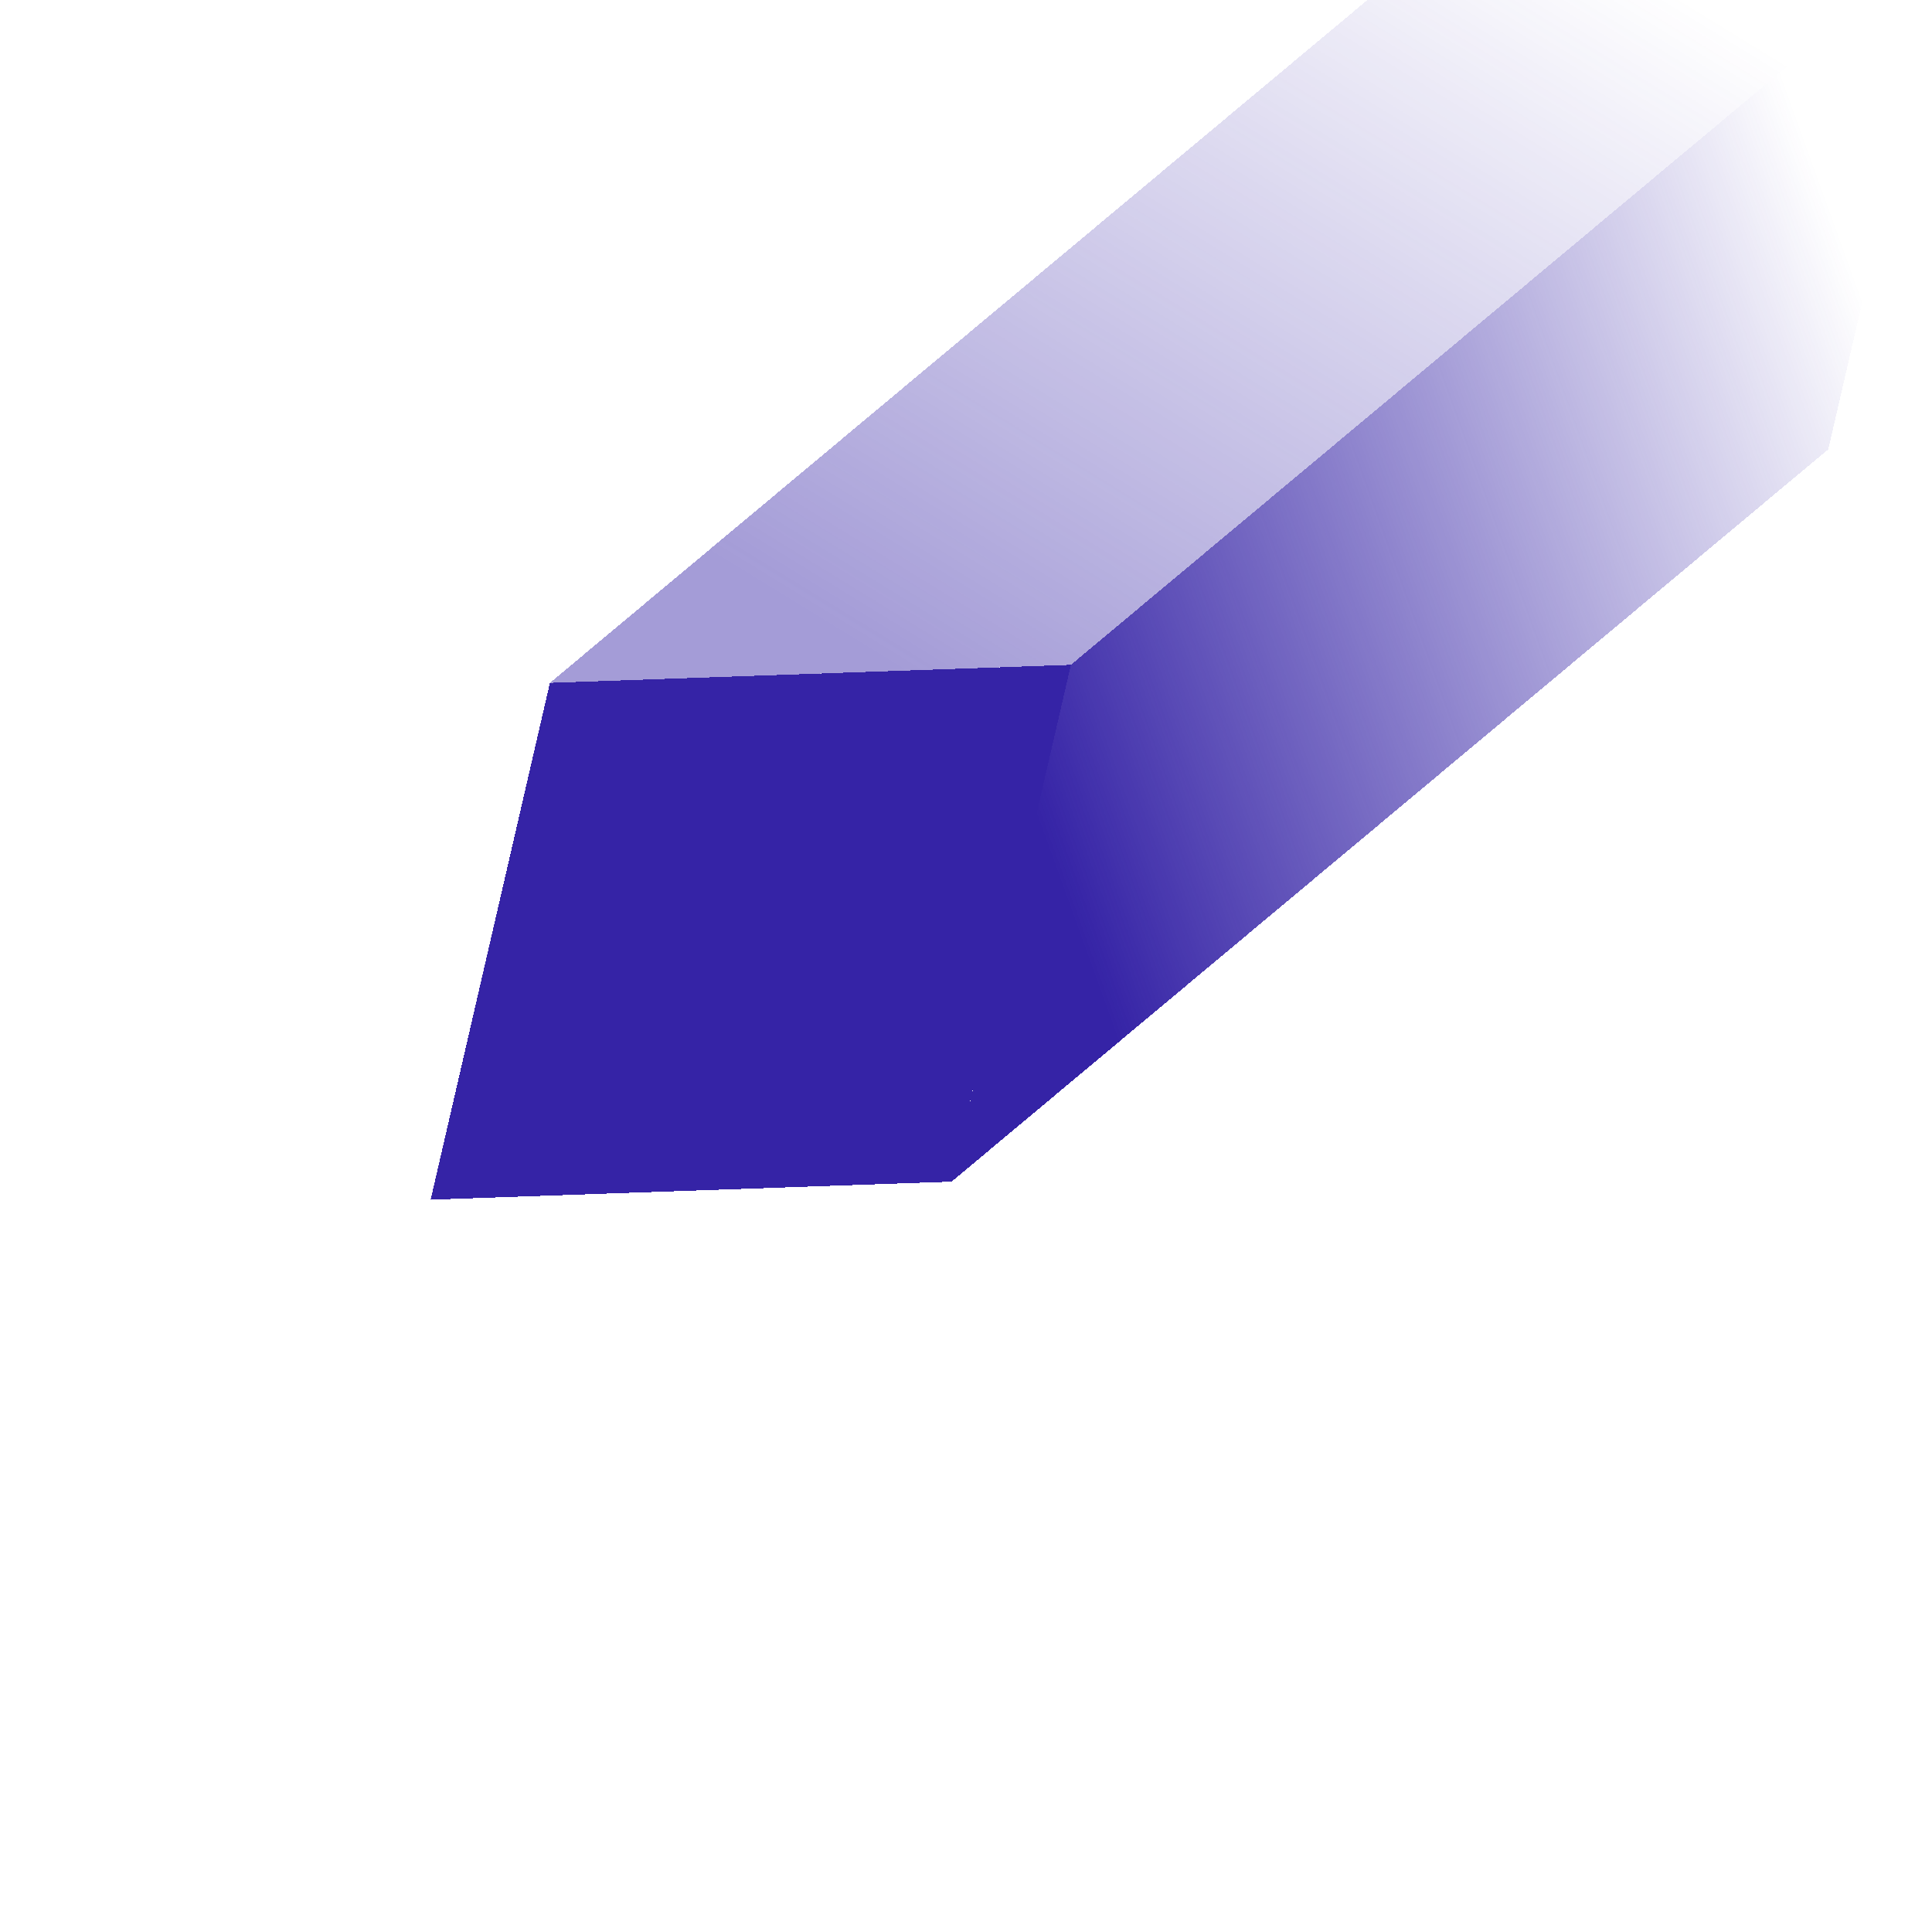 <svg xmlns="http://www.w3.org/2000/svg" version="1.1" xmlns:xlink="http://www.w3.org/1999/xlink" xmlns:svgjs="http://svgjs.dev/svgjs" viewBox="0 0 800 800" opacity="1"><defs><linearGradient gradientTransform="rotate(225 0.5 0.5)" x1="50%" y1="0%" x2="50%" y2="100%" id="ppperspective-grad2"><stop stop-color="#3523A6" stop-opacity="1" offset="0%"></stop><stop stop-color="#3523A6" stop-opacity="0" offset="100%"></stop></linearGradient></defs><g fill="#3523a6" shape-rendering="crispEdges" transform="skewX(-13) skewY(-2)"><polygon points="800,0 507,293 293,293 586,0" fill="url(#ppperspective-grad2)" opacity="0.45"></polygon><polygon points="800,0 507,293 507,507 800,214" fill="url(#ppperspective-grad2)" opacity="1"></polygon><rect width="214" height="214" x="293" y="293"></rect></g></svg>